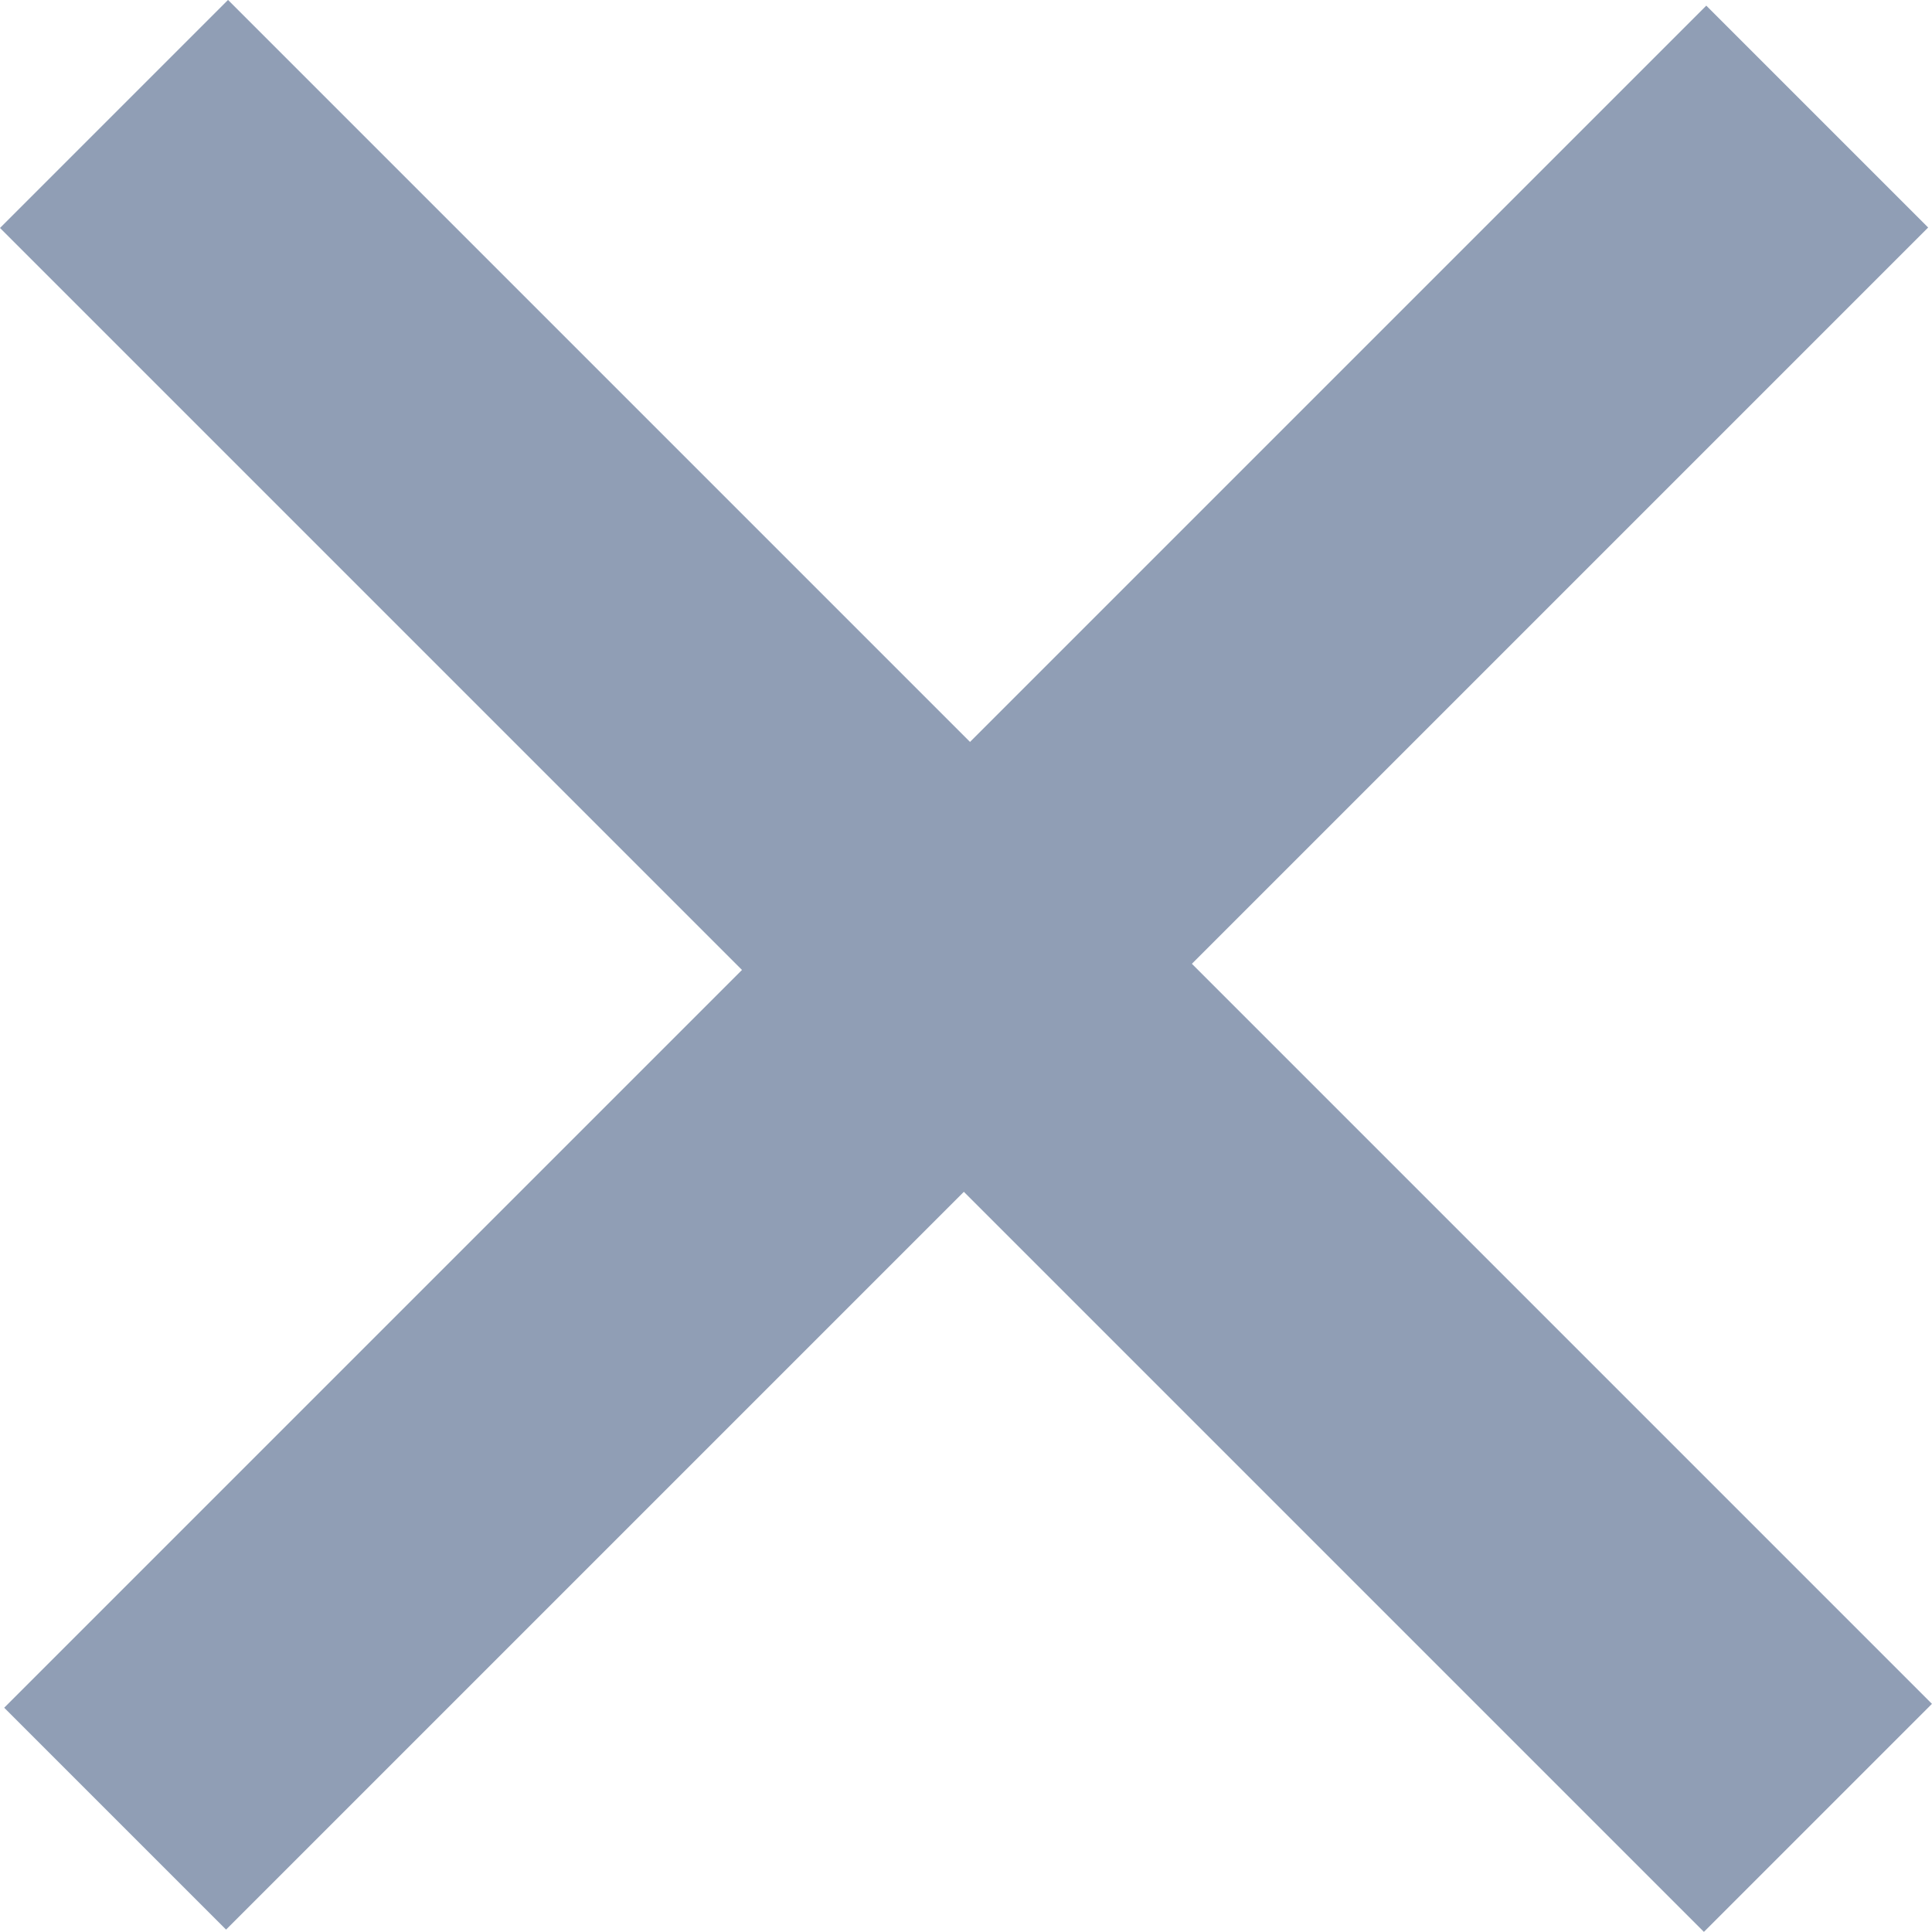 <svg width="12" height="12" viewBox="0 0 12 12" fill="none" xmlns="http://www.w3.org/2000/svg">
<rect y="1.416" width="2.003" height="14.967" transform="rotate(-45 0 1.416)" fill="#909EB5"/>
<rect x="10.598" y="0.035" width="1.949" height="14.951" transform="rotate(45 10.598 0.035)" fill="#909EB5"/>
</svg>
